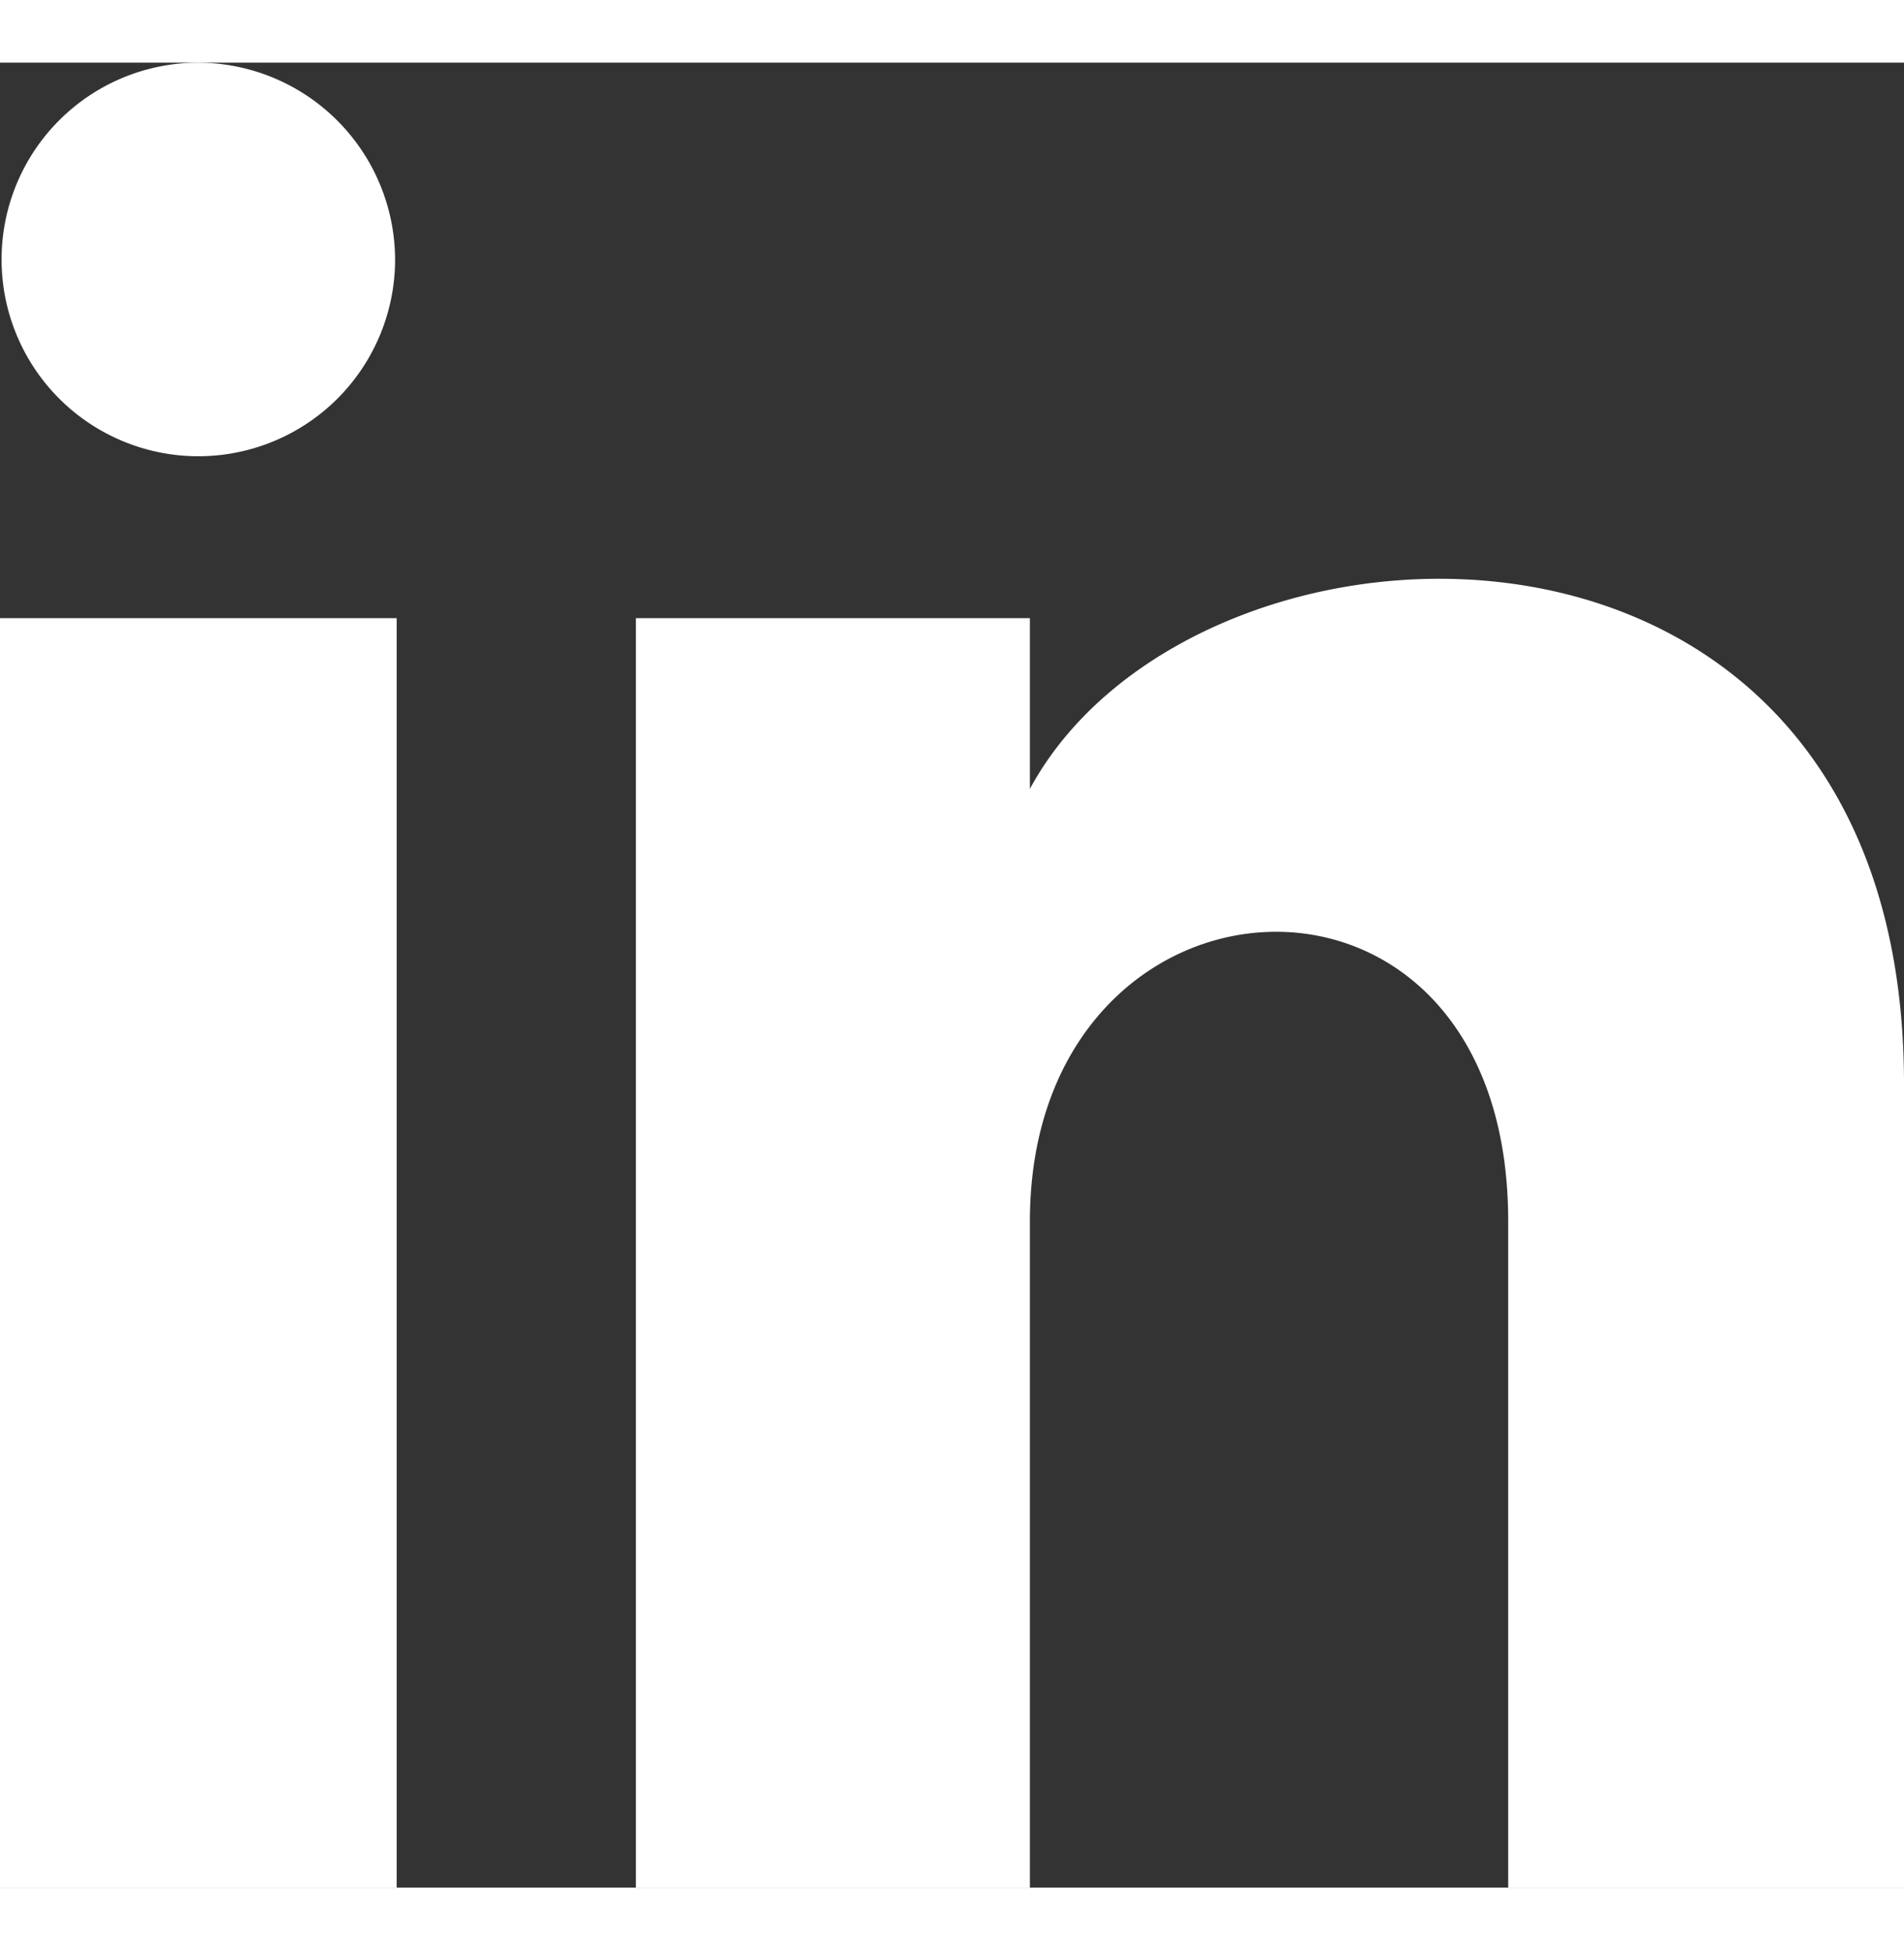 <svg xmlns="http://www.w3.org/2000/svg" width="28.49" height="29.178" viewBox="0 0 50.736 48.622"><rect x="0" y="0" width="50.736" height="48.622" fill="#333333" stroke="none"/><defs><style>.a{fill:#fff;}</style></defs><path class="a" d="M10.528,6.285A5.243,5.243,0,1,1,5.285,1,5.263,5.263,0,0,1,10.528,6.285ZM10.57,15.8H0V49.622H10.57Zm16.874,0h-10.5V49.622h10.5V31.866c0-9.872,12.745-10.68,12.745,0V49.622H50.736V28.2c0-16.658-18.861-16.051-23.292-7.851V15.8Z" transform="translate(0 -1)"/></svg>